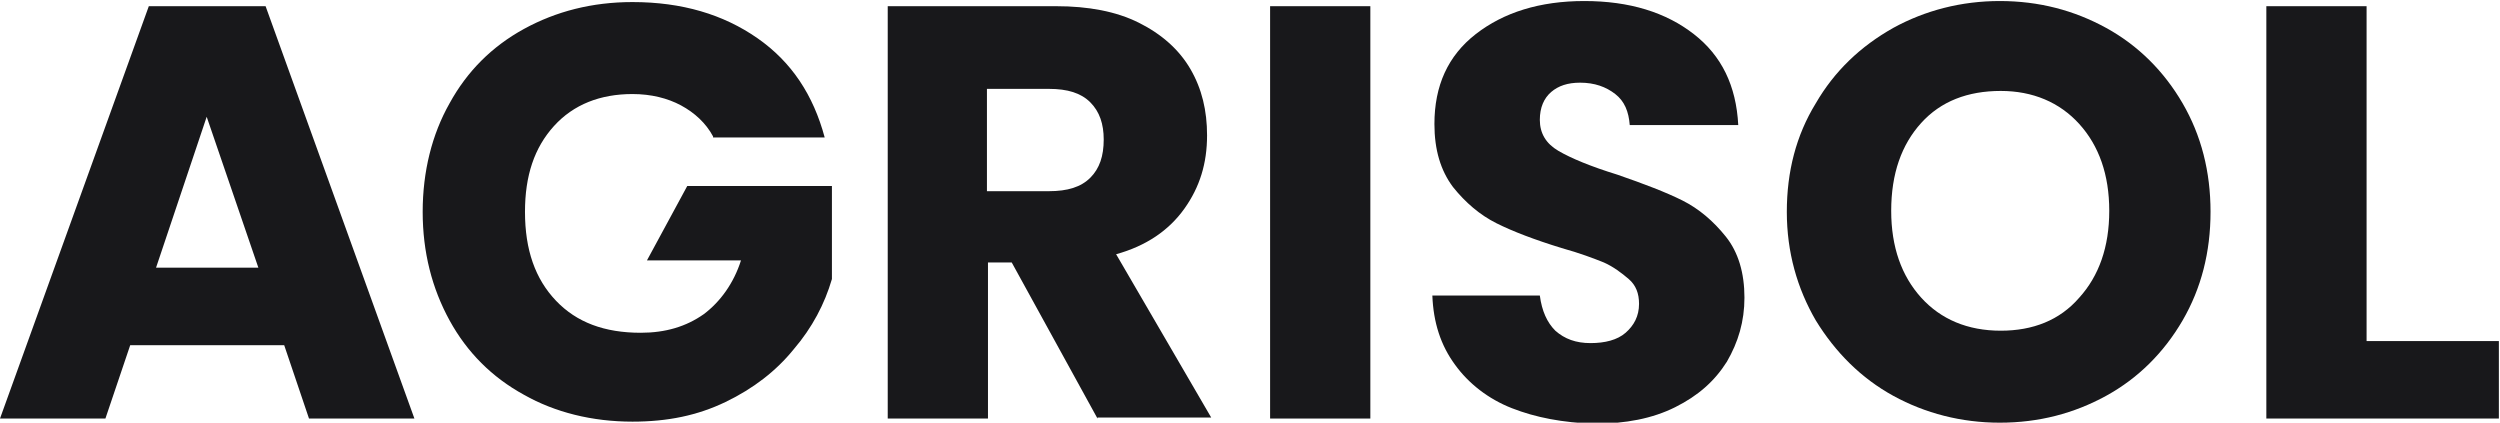 <svg width="970" height="164" viewBox="0 0 970 164" fill="none" xmlns="http://www.w3.org/2000/svg">
<g clip-path="url(#clip0_50_833)">
<path d="M110.268 133.926H50.523L40.9 162.395H0L57.74 2.406H103.051L160.791 162.395H119.892L110.268 133.926ZM100.244 103.853L80.195 45.31L60.547 103.853H100.244Z" fill="#18181B"/>
<path d="M276.673 52.929C273.867 47.716 269.456 43.706 264.243 40.899C259.031 38.093 252.615 36.489 245.397 36.489C232.967 36.489 222.542 40.498 214.923 48.919C207.305 57.339 203.696 68.166 203.696 82.2C203.696 97.036 207.706 108.263 215.725 116.684C223.745 125.104 234.571 129.114 248.605 129.114C258.229 129.114 266.248 126.708 273.065 121.896C279.48 117.085 284.693 109.867 287.5 101.046H251.011L266.649 72.175H322.786V108.263C319.979 117.887 315.167 127.109 307.95 135.53C301.133 143.95 292.312 150.767 281.485 155.979C270.659 161.192 259.031 163.598 245.397 163.598C229.759 163.598 215.324 159.989 203.295 153.173C190.865 146.356 181.241 136.733 174.425 124.302C167.608 111.872 163.999 97.838 163.999 82.2C163.999 66.562 167.608 52.127 174.425 40.097C181.241 27.667 190.865 18.044 203.295 11.227C215.725 4.411 229.759 0.802 245.397 0.802C264.644 0.802 280.683 5.613 293.915 14.836C307.148 24.058 315.568 36.89 319.979 53.33H276.673V52.929Z" fill="#18181B"/>
<path d="M425.836 162.395L392.556 101.848H383.333V162.395H344.438V2.406H409.797C422.228 2.406 433.054 4.411 441.876 8.821C450.697 13.232 457.514 19.247 461.924 26.865C466.335 34.484 468.34 42.904 468.34 52.528C468.34 63.354 465.533 72.577 459.518 80.997C453.504 89.418 444.682 95.432 433.054 98.64L469.944 161.994H425.836V162.395ZM382.932 74.18H406.991C414.208 74.18 419.421 72.577 423.03 68.968C426.638 65.359 428.242 60.547 428.242 54.132C428.242 48.117 426.638 43.305 423.03 39.697C419.421 36.088 414.208 34.484 406.991 34.484H382.932V74.18Z" fill="#18181B"/>
<path d="M531.694 2.406V162.395H492.8V2.406H531.694Z" fill="#18181B"/>
<path d="M586.628 158.385C577.405 154.777 569.787 148.762 564.574 141.544C558.961 133.926 556.154 125.104 555.753 114.679H597.454C598.256 120.694 600.261 125.104 603.469 128.312C607.078 131.52 611.488 133.124 617.102 133.124C622.716 133.124 627.527 131.921 630.735 129.114C633.943 126.307 635.948 122.699 635.948 117.887C635.948 113.877 634.745 110.669 631.938 108.263C629.131 105.858 625.924 103.452 622.315 101.848C618.305 100.244 613.092 98.239 605.875 96.234C595.449 93.026 587.029 89.819 580.613 86.611C574.198 83.403 568.584 78.591 563.772 72.577C558.961 66.161 556.555 58.141 556.555 48.117C556.555 33.281 561.767 21.653 572.594 13.232C583.42 4.812 597.454 0.401 614.696 0.401C632.339 0.401 646.373 4.812 657.2 13.232C668.026 21.653 673.64 33.281 674.442 48.518H632.339C631.938 43.305 630.334 39.296 626.725 36.489C623.117 33.682 618.706 32.078 613.092 32.078C608.281 32.078 604.672 33.281 601.865 35.687C599.058 38.093 597.454 41.701 597.454 46.513C597.454 51.726 599.86 55.736 604.672 58.542C609.484 61.349 617.102 64.557 627.527 67.765C637.953 71.374 646.373 74.581 652.789 77.789C659.205 80.997 664.818 85.809 669.63 91.823C674.442 97.838 676.847 105.858 676.847 115.481C676.847 124.703 674.442 132.723 670.031 140.342C665.219 147.96 658.804 153.574 649.982 157.984C641.161 162.395 630.735 164.4 618.706 164.4C606.276 163.999 595.85 161.994 586.628 158.385Z" fill="#18181B"/>
<path d="M734.588 153.574C722.158 146.757 712.133 136.733 704.515 124.302C697.297 111.872 693.287 97.838 693.287 82.2C693.287 66.562 696.896 52.528 704.515 40.097C711.732 27.667 721.757 18.044 734.588 10.826C747.018 4.01 761.052 0.401 775.889 0.401C791.126 0.401 804.759 4.01 817.189 10.826C829.619 17.643 839.644 27.667 846.861 40.097C854.079 52.528 857.688 66.562 857.688 82.2C857.688 97.838 854.079 111.872 846.861 124.302C839.644 136.733 829.619 146.757 817.189 153.574C804.759 160.39 791.126 163.999 775.889 163.999C761.052 163.999 747.018 160.39 734.588 153.574ZM806.764 115.481C814.382 107.06 818.392 95.833 818.392 81.799C818.392 67.765 814.382 56.538 806.764 48.117C799.145 39.697 788.72 35.286 776.29 35.286C763.458 35.286 753.033 39.295 745.414 47.716C737.796 56.136 733.786 67.364 733.786 81.799C733.786 95.833 737.796 107.06 745.414 115.481C753.033 123.901 763.458 128.312 776.29 128.312C788.72 128.312 799.145 124.302 806.764 115.481Z" fill="#18181B"/>
<path d="M918.636 132.322H969.56V162.395H879.34V2.406H918.235V132.322H918.636Z" fill="#18181B"/>
</g>
<defs>
<clipPath id="clip0_50_833">
<rect width="969.56" height="163.999" fill="white"/>
</clipPath>
</defs>
</svg>
